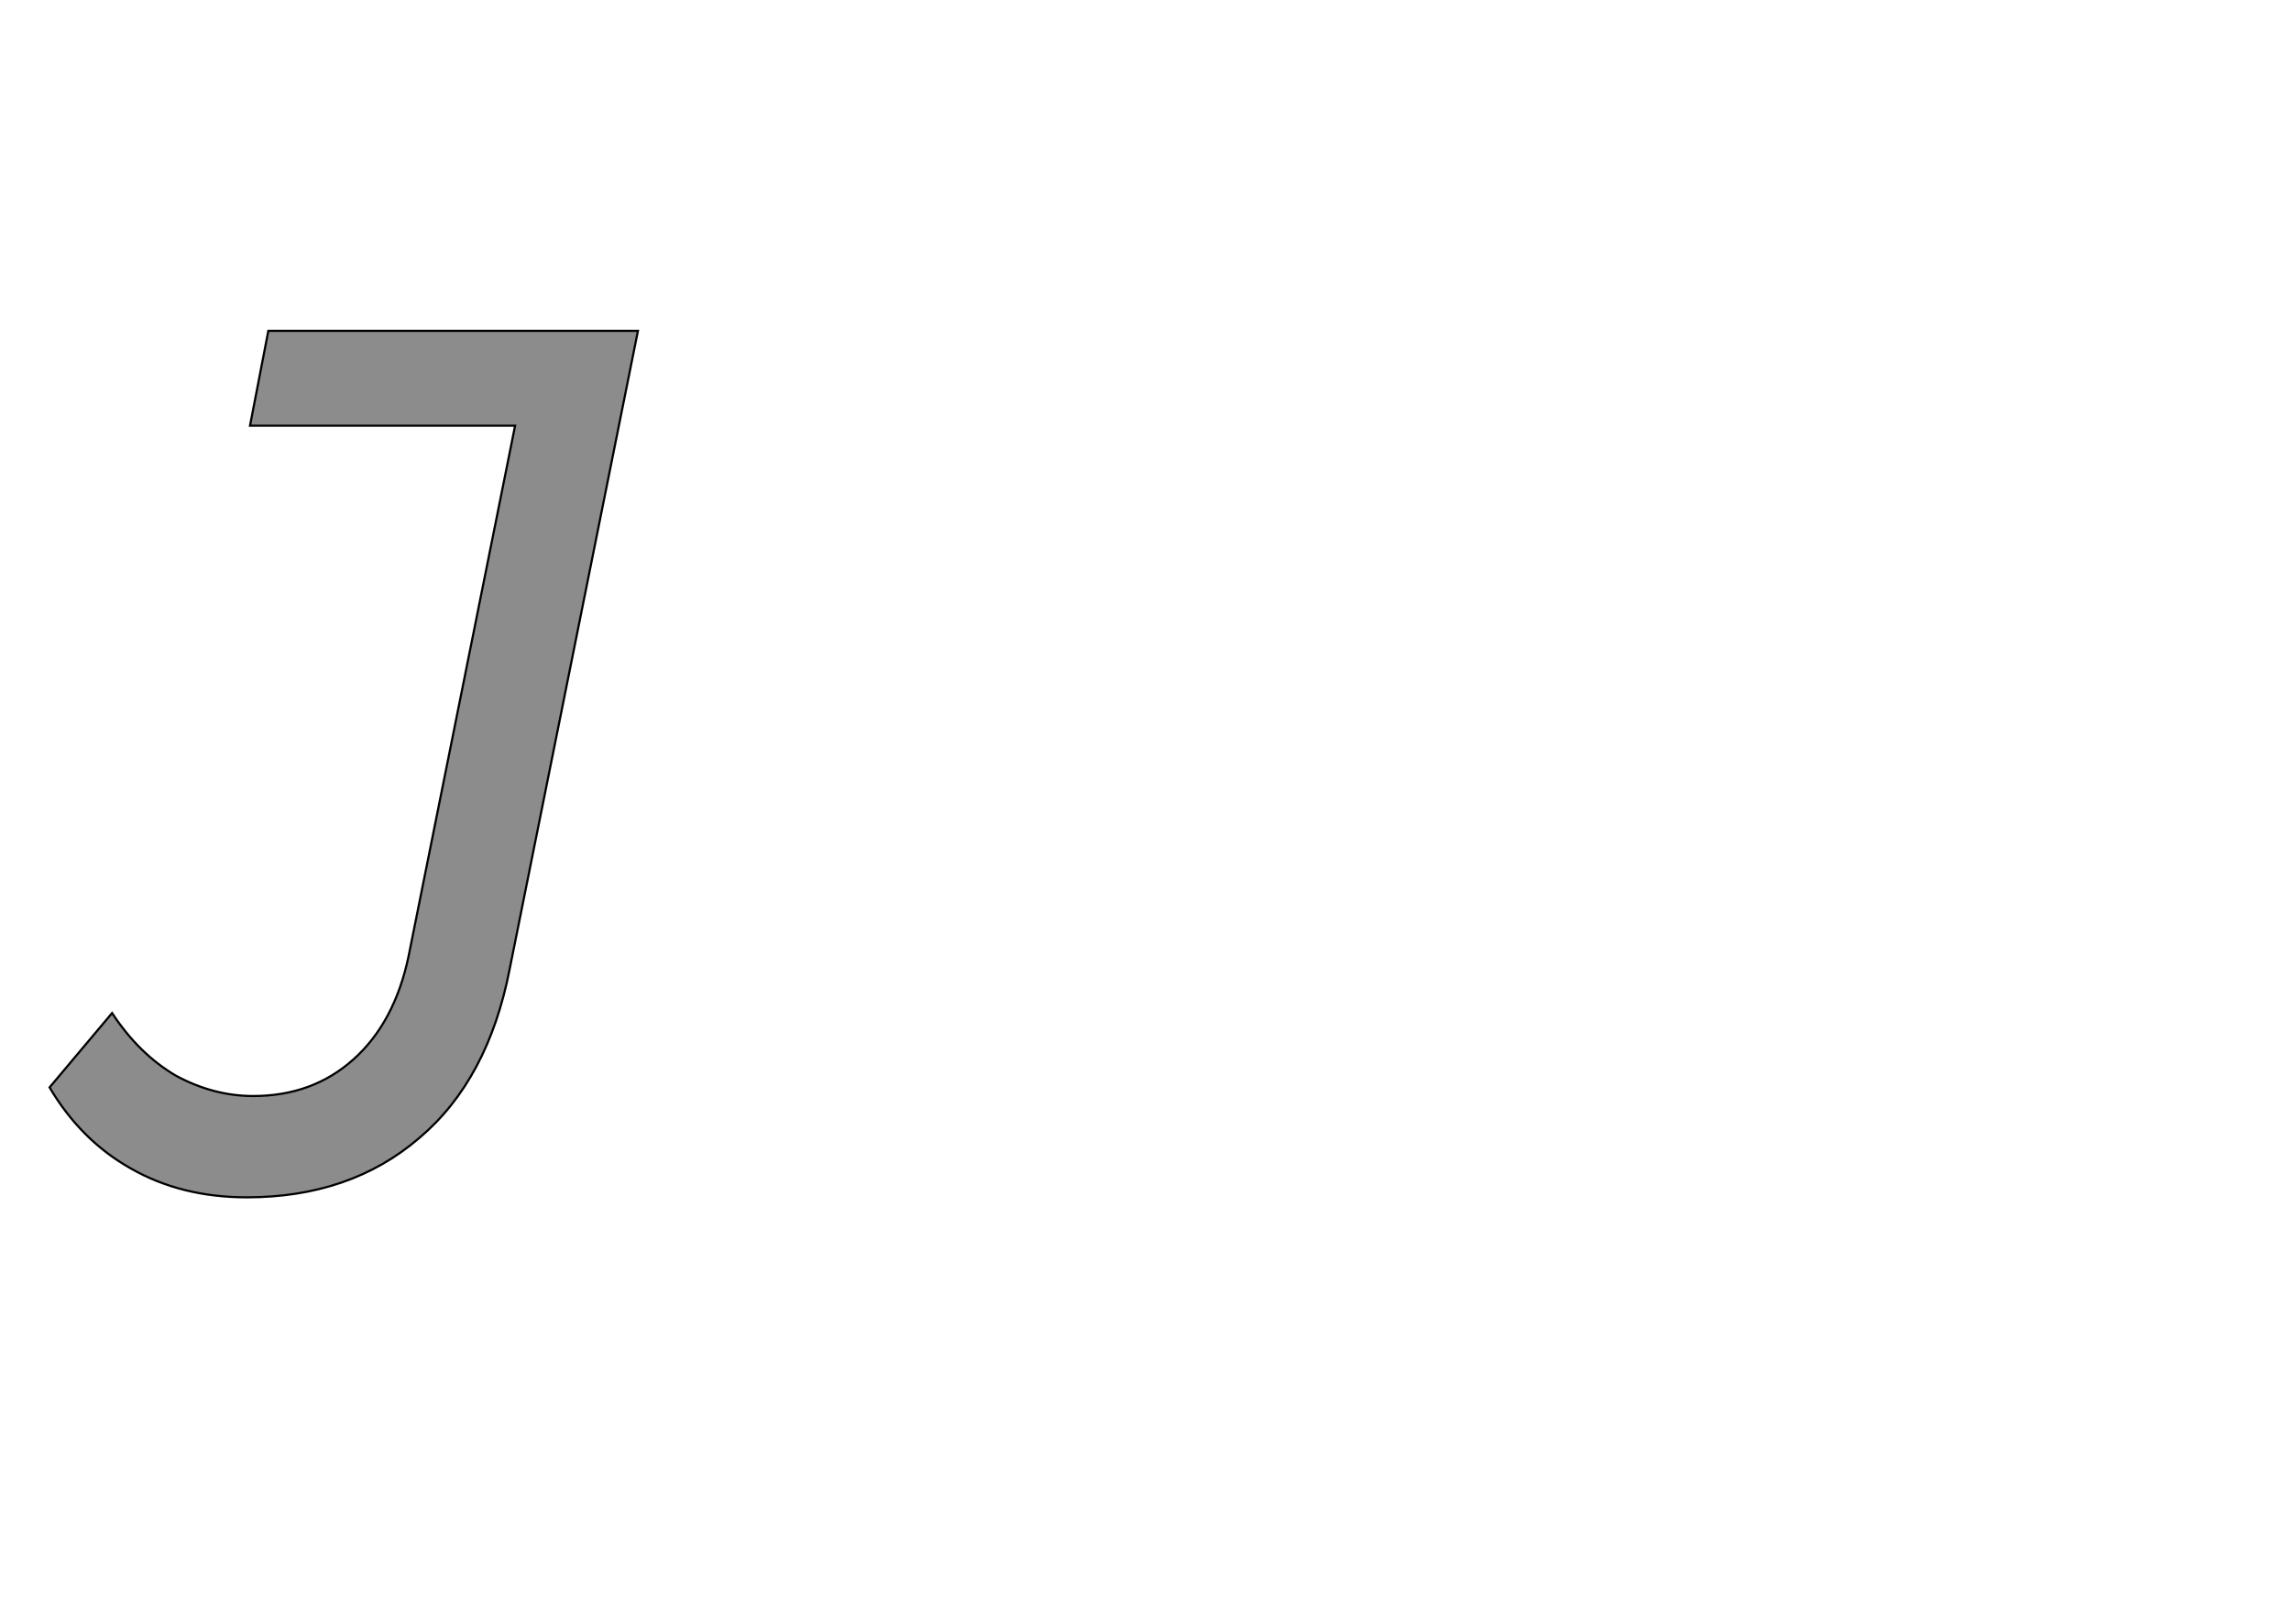 <!--
BEGIN METADATA

BBOX_X_MIN -54
BBOX_Y_MIN -104
BBOX_X_MAX 492
BBOX_Y_MAX 700
WIDTH 546
HEIGHT 804
H_BEARING_X -54
H_BEARING_Y 700
H_ADVANCE 489
V_BEARING_X -298
V_BEARING_Y 207
V_ADVANCE 1219
ORIGIN_X 0
ORIGIN_Y 0

END METADATA
-->

<svg width='2126px' height='1507px' xmlns='http://www.w3.org/2000/svg' version='1.1'>

 <!-- make sure glyph is visible within svg window -->
 <g fill-rule='nonzero'  transform='translate(100 1007)'>

  <!-- draw actual outline using lines and Bezier curves-->
  <path fill='black' stroke='black' fill-opacity='0.45'  stroke-width='2'  d='
 M 492,-700
 L 373,-108
 Q 353,-5 289,49
 Q 225,104 129,104
 Q 68,104 21,77
 Q -25,51 -54,2
 L 4,-67
 Q 29,-29 63,-9
 Q 98,10 135,10
 Q 190,10 228,-24
 Q 266,-58 279,-119
 L 378,-612
 L 132,-612
 L 149,-700
 L 492,-700
 Z

  '/>
 </g>
</svg>
